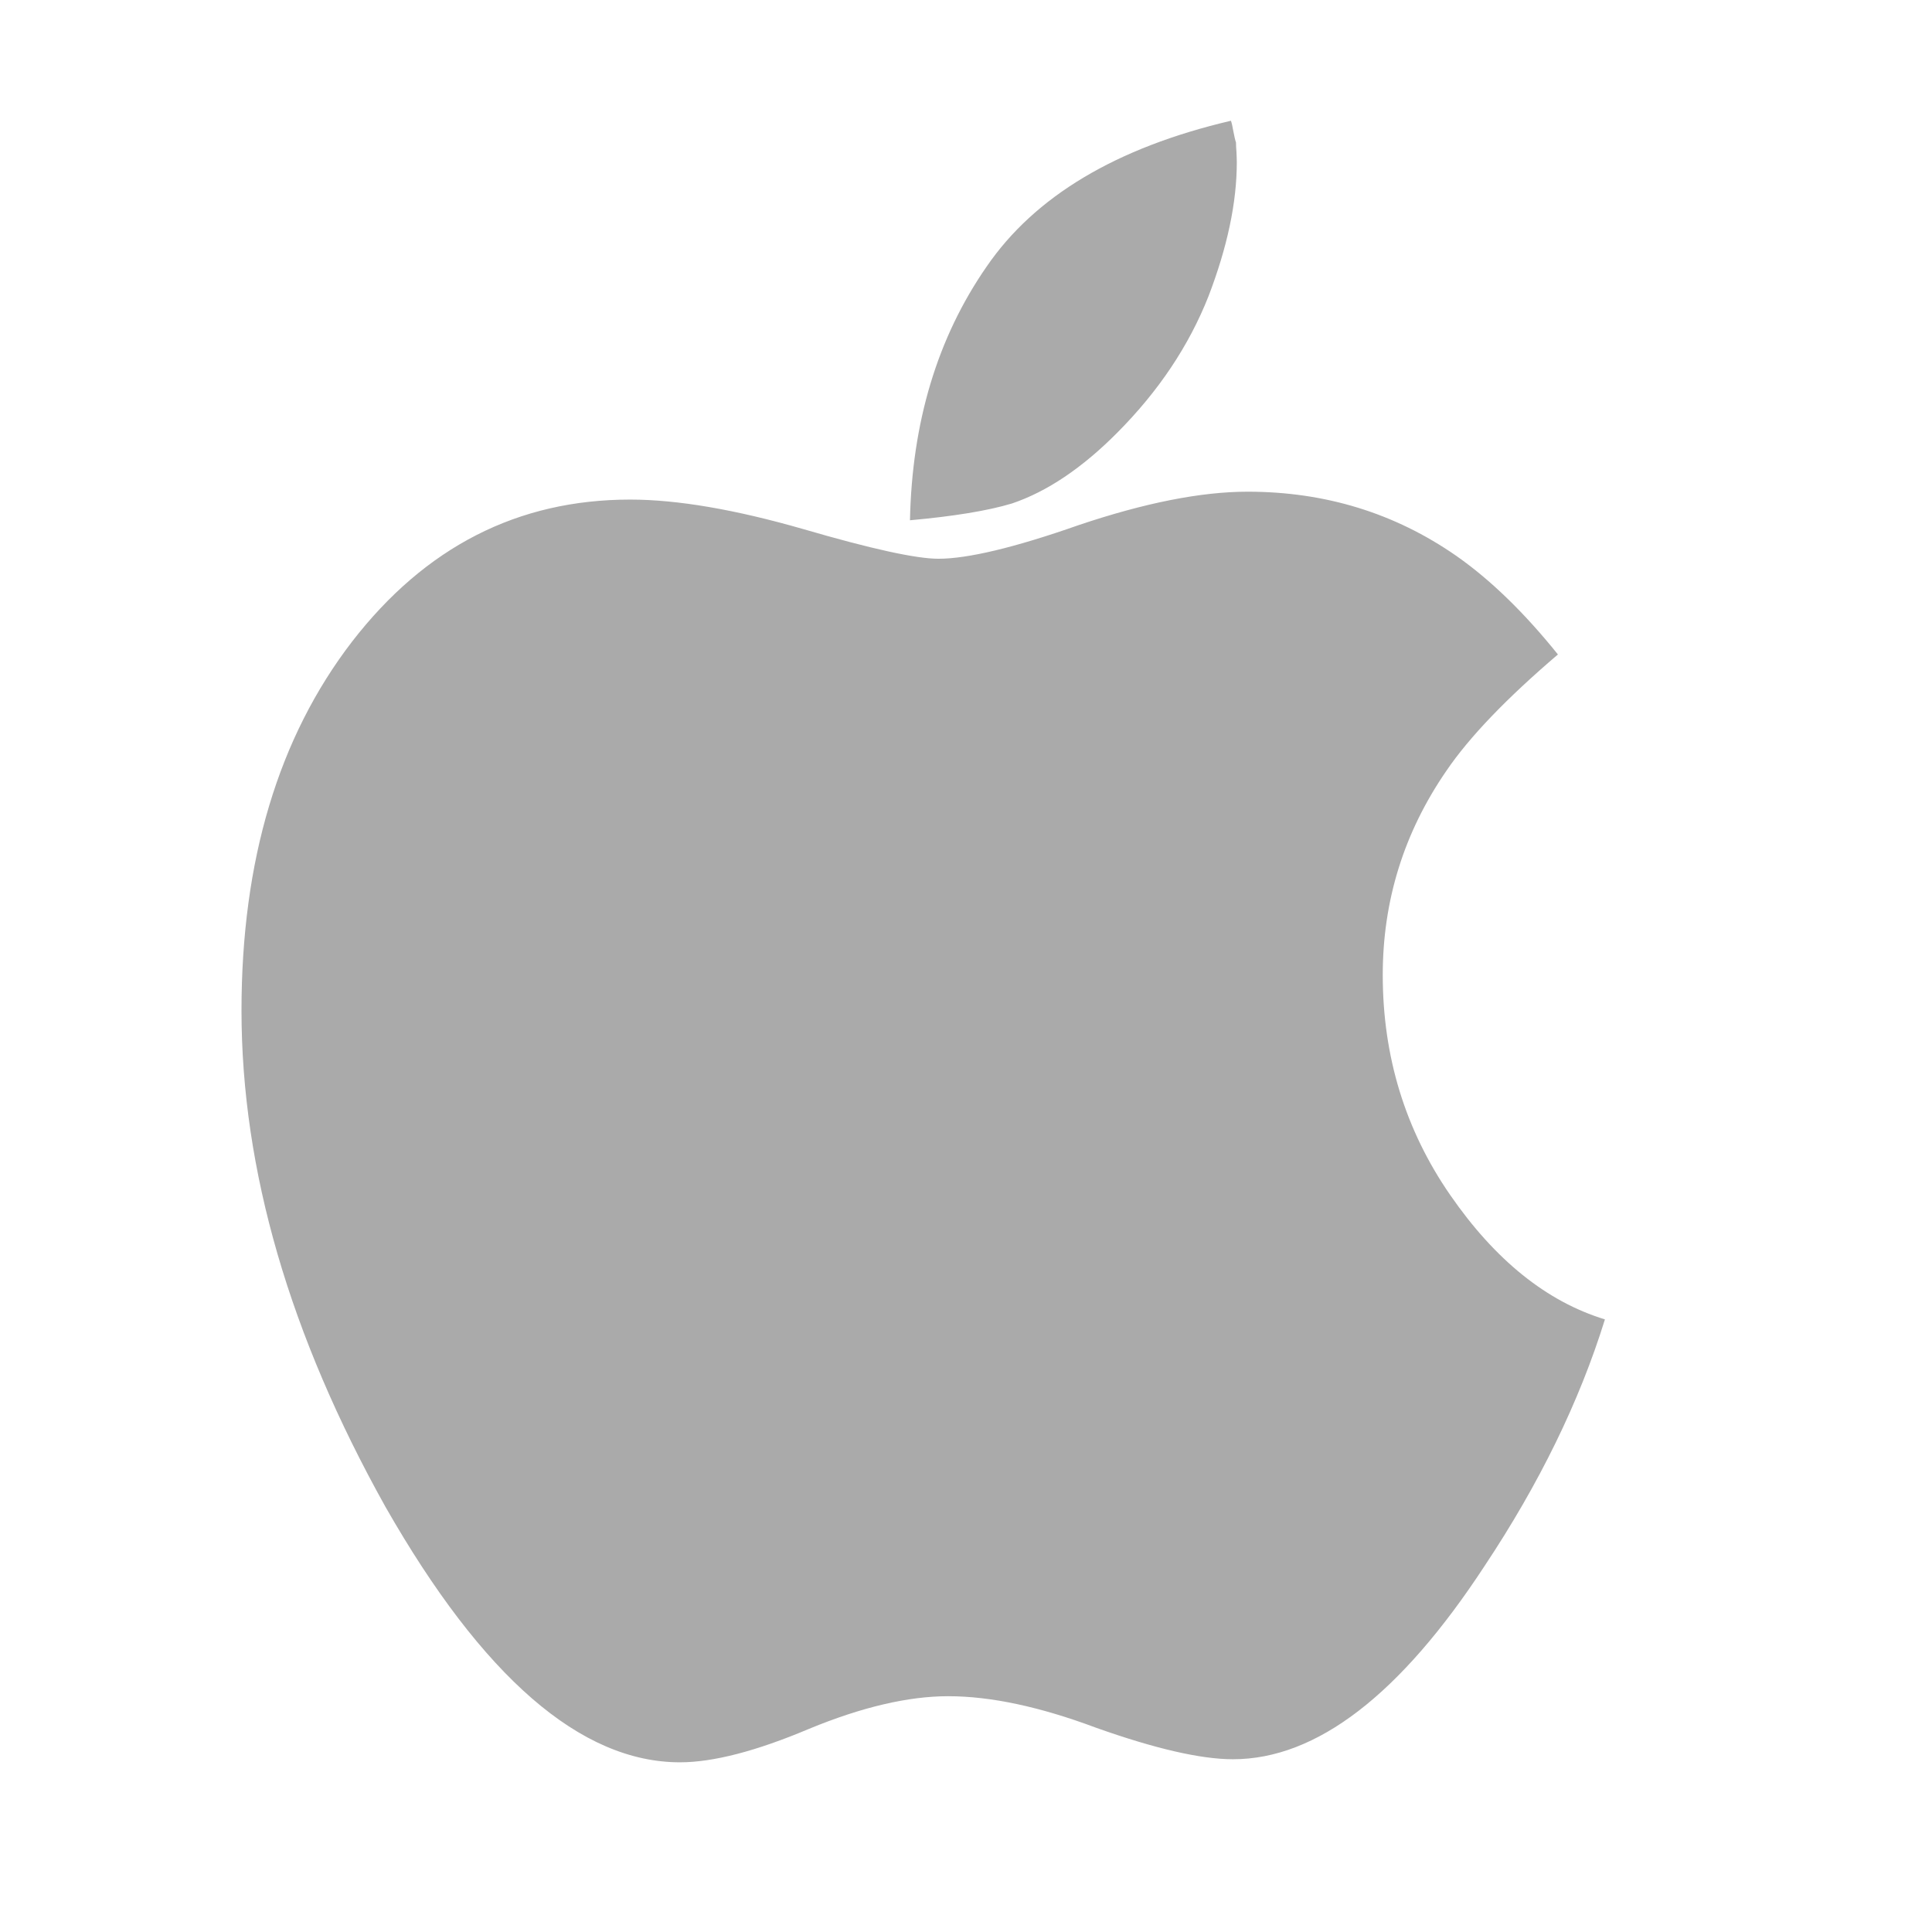 <svg width="24" height="24" viewBox="0 0 24 24" fill="none" xmlns="http://www.w3.org/2000/svg">
<path d="M12.569 6.255C12.269 6.345 11.846 6.414 11.304 6.463C11.329 5.246 11.644 4.196 12.254 3.315C12.853 2.439 13.865 1.834 15.291 1.5C15.3 1.523 15.311 1.57 15.322 1.635C15.334 1.7 15.345 1.745 15.354 1.77C15.354 1.802 15.356 1.843 15.36 1.892C15.362 1.942 15.364 1.982 15.364 2.016C15.364 2.514 15.247 3.069 15.012 3.681C14.77 4.294 14.393 4.858 13.882 5.372C13.445 5.813 13.006 6.108 12.569 6.255ZM18.015 14.845C17.457 14.038 17.177 13.125 17.177 12.112C17.177 11.189 17.439 10.343 17.967 9.576C18.251 9.158 18.712 8.677 19.353 8.13C18.932 7.606 18.511 7.199 18.089 6.904C17.326 6.374 16.463 6.108 15.498 6.108C14.923 6.108 14.222 6.246 13.397 6.524C12.602 6.803 12.021 6.941 11.657 6.941C11.382 6.941 10.823 6.819 9.98 6.573C9.128 6.328 8.411 6.206 7.828 6.206C6.432 6.206 5.283 6.794 4.373 7.971C3.457 9.163 3 10.692 3 12.553C3 14.532 3.597 16.585 4.788 18.718C5.995 20.834 7.215 21.892 8.447 21.892C8.859 21.892 9.396 21.753 10.051 21.476C10.708 21.205 11.284 21.071 11.779 21.071C12.305 21.071 12.917 21.201 13.614 21.462C14.351 21.724 14.919 21.854 15.316 21.854C16.354 21.854 17.394 21.054 18.442 19.453C19.121 18.432 19.62 17.411 19.937 16.39C19.214 16.169 18.575 15.655 18.015 14.845Z" fill="#AAAAAA"/>
</svg>
